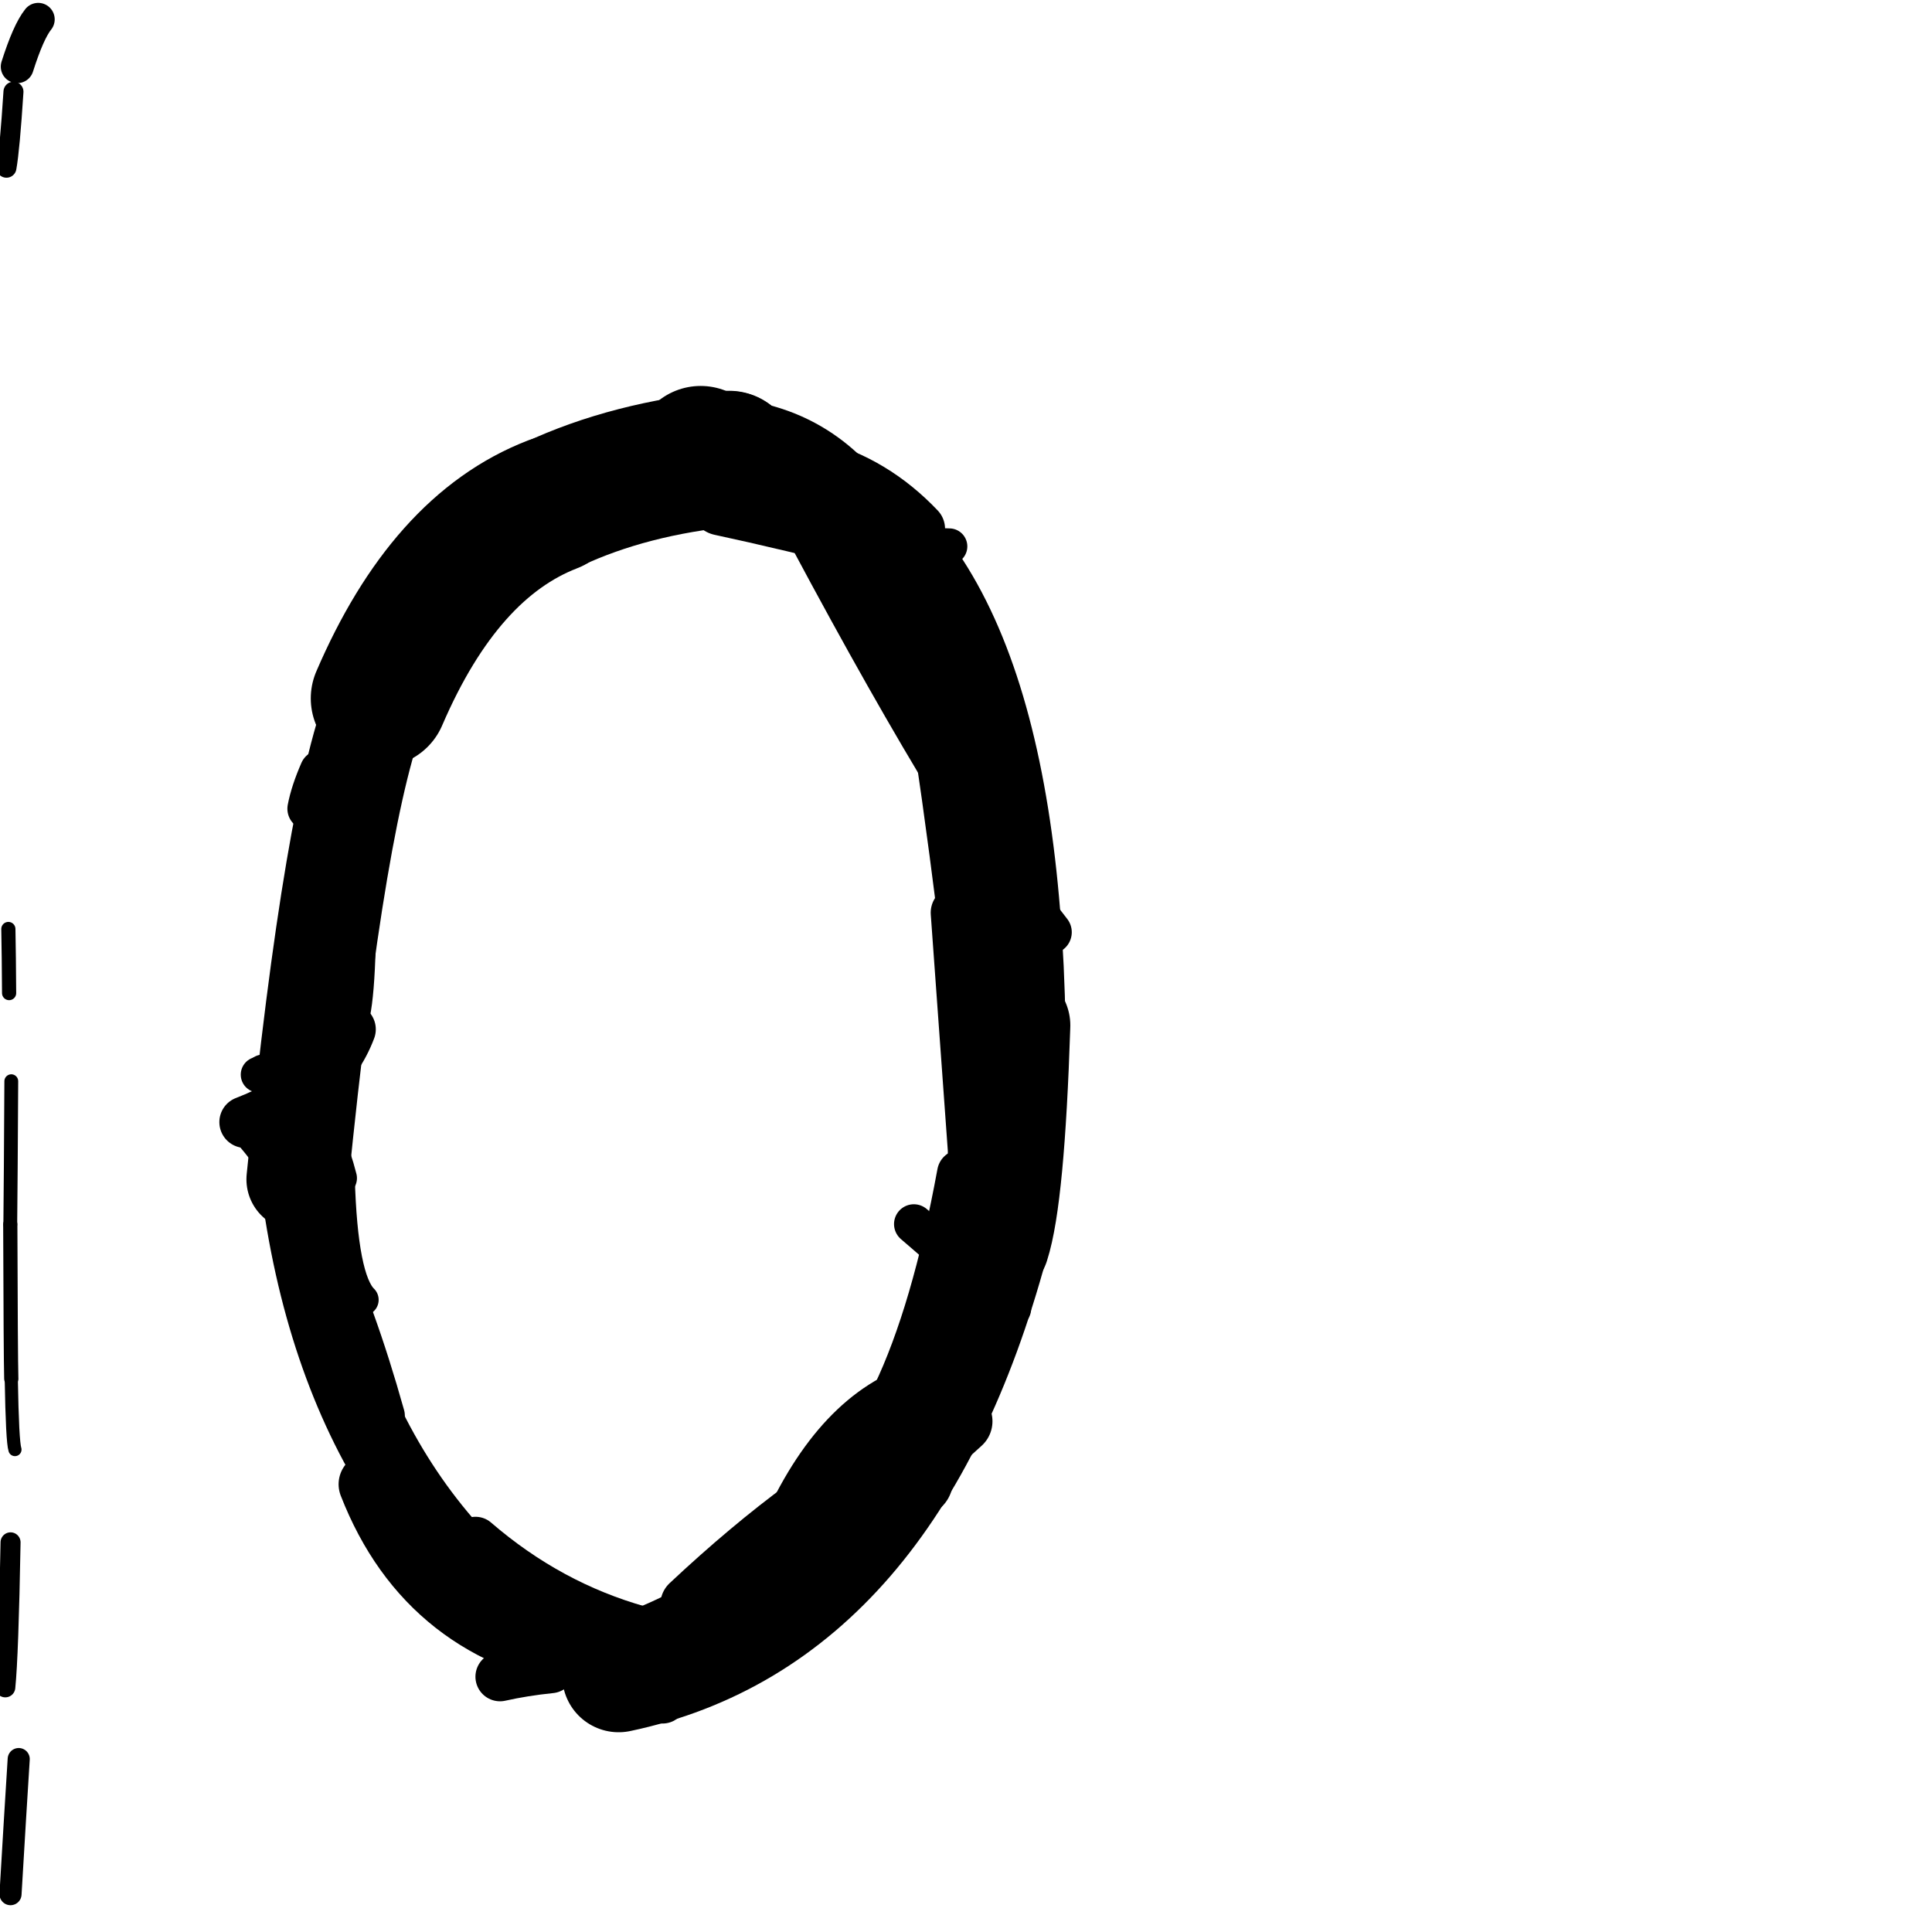 <?xml version="1.0" ?>
<svg height="140" width="140" xmlns="http://www.w3.org/2000/svg">
  <path d="M 50.773, 32.865 Q 50.819, 33.195, 52.837, 33.238 " fill="none" id="curve_1" stroke="#000000" stroke-linecap="round" stroke-linejoin="round" stroke-width="9.795"/>
  <path d="M 52.837, 33.238 Q 45.638, 33.932, 40.03, 36.552 " fill="none" id="curve_1" stroke="#000000" stroke-linecap="round" stroke-linejoin="round" stroke-width="9.839"/>
  <path d="M 40.03, 36.552 Q 32.23, 39.57, 27.482, 50.608 " fill="none" id="curve_1" stroke="#000000" stroke-linecap="round" stroke-linejoin="round" stroke-width="9.924"/>
  <path d="M 27.482, 50.608 Q 24.3, 58.07, 21.557, 85.459 " fill="none" id="curve_1" stroke="#000000" stroke-linecap="round" stroke-linejoin="round" stroke-width="7.4"/>
  <path d="M 21.557, 85.459 Q 24.855, 111.644, 44.83, 121.436 " fill="none" id="curve_1" stroke="#000000" stroke-linecap="round" stroke-linejoin="round" stroke-width="5.447"/>
  <path d="M 44.83, 121.436 Q 64.503, 117.301, 71.888, 90.1 " fill="none" id="curve_1" stroke="#000000" stroke-linecap="round" stroke-linejoin="round" stroke-width="8.178"/>
  <path d="M 71.888, 90.1 Q 72.981, 86.717, 73.384, 74.305 " fill="none" id="curve_1" stroke="#000000" stroke-linecap="round" stroke-linejoin="round" stroke-width="8.351"/>
  <path d="M 73.384, 74.305 Q 72.804, 40.456, 57.367, 35.098 " fill="none" id="curve_1" stroke="#000000" stroke-linecap="round" stroke-linejoin="round" stroke-width="7.659"/>
  <path d="M 57.367, 35.098 Q 69.017, 40.244, 71.718, 71.759 " fill="none" id="curve_1" stroke="#000000" stroke-linecap="round" stroke-linejoin="round" stroke-width="3.782"/>
  <path d="M 58.32, 109.856 Q 54.44, 116.687, 42.96, 120.21 " fill="none" id="curve_2" stroke="#000000" stroke-linecap="round" stroke-linejoin="round" stroke-width="4.794"/>
  <path d="M 42.96, 120.21 Q 31.056, 118.448, 26.812, 107.555 " fill="none" id="curve_2" stroke="#000000" stroke-linecap="round" stroke-linejoin="round" stroke-width="4.552"/>
  <path d="M 58.132, 109.028 Q 65.894, 105.292, 69.615, 85.025 " fill="none" id="curve_3" stroke="#000000" stroke-linecap="round" stroke-linejoin="round" stroke-width="3.424"/>
  <path d="M 60.027, 112.305 Q 63.436, 108.456, 69.526, 102.992 " fill="none" id="curve_4" stroke="#000000" stroke-linecap="round" stroke-linejoin="round" stroke-width="4.784"/>
  <path d="M 46.342, 118.089 Q 39.813, 116.26, 34.457, 111.637 " fill="none" id="curve_5" stroke="#000000" stroke-linecap="round" stroke-linejoin="round" stroke-width="3.451"/>
  <path d="M 25.361, 74.588 Q 23.69, 79.032, 17.766, 81.312 " fill="none" id="curve_7" stroke="#000000" stroke-linecap="round" stroke-linejoin="round" stroke-width="3.741"/>
  <path d="M 17.766, 81.312 Q 23.648, 87.559, 27.854, 102.579 " fill="none" id="curve_7" stroke="#000000" stroke-linecap="round" stroke-linejoin="round" stroke-width="2.964"/>
  <path d="M 66.257, 104.335 Q 58.639, 108.157, 49.982, 116.276 " fill="none" id="curve_8" stroke="#000000" stroke-linecap="round" stroke-linejoin="round" stroke-width="4.262"/>
  <path d="M 65.937, 106.475 Q 65.128, 105.451, 64.011, 102.961 " fill="none" id="curve_9" stroke="#000000" stroke-linecap="round" stroke-linejoin="round" stroke-width="5.357"/>
  <path d="M 59.033, 33.797 Q 63.315, 34.923, 66.545, 38.323 " fill="none" id="curve_11" stroke="#000000" stroke-linecap="round" stroke-linejoin="round" stroke-width="3.874"/>
  <path d="M 2.769, 1.403 Q 2.056, 2.295, 1.251, 4.83 " fill="none" id="curve_17" stroke="#000000" stroke-linecap="round" stroke-linejoin="round" stroke-width="2.39"/>
  <path d="M 52.275, 36.473 Q 56.92, 37.465, 64.233, 39.313 " fill="none" id="curve_18" stroke="#000000" stroke-linecap="round" stroke-linejoin="round" stroke-width="4.668"/>
  <path d="M 1.356, 127.468 Q 1.105, 131.425, 0.762, 137.258 " fill="none" id="curve_24" stroke="#000000" stroke-linecap="round" stroke-linejoin="round" stroke-width="1.601"/>
  <path d="M 0.384, 122.271 Q 0.619, 119.976, 0.765, 111.764 " fill="none" id="curve_25" stroke="#000000" stroke-linecap="round" stroke-linejoin="round" stroke-width="1.451"/>
  <path d="M 1.083, 105.041 Q 0.895, 104.479, 0.817, 99.909 " fill="none" id="curve_26" stroke="#000000" stroke-linecap="round" stroke-linejoin="round" stroke-width="0.954"/>
  <path d="M 0.817, 99.909 Q 0.773, 98.205, 0.745, 88.728 " fill="none" id="curve_26" stroke="#000000" stroke-linecap="round" stroke-linejoin="round" stroke-width="1.03"/>
  <path d="M 0.745, 88.728 Q 0.78, 85.642, 0.818, 78.348 " fill="none" id="curve_26" stroke="#000000" stroke-linecap="round" stroke-linejoin="round" stroke-width="1.001"/>
  <path d="M 0.66, 71.963 Q 0.644, 69.289, 0.606, 67.318 " fill="none" id="curve_27" stroke="#000000" stroke-linecap="round" stroke-linejoin="round" stroke-width="1.027"/>
  <path d="M 25.277, 74.731 Q 26.239, 74.511, 26.309, 66.792 " fill="none" id="curve_30" stroke="#000000" stroke-linecap="round" stroke-linejoin="round" stroke-width="1.892"/>
  <path d="M 18.74, 77.873 Q 22.969, 79.076, 24.572, 85.373 " fill="none" id="curve_31" stroke="#000000" stroke-linecap="round" stroke-linejoin="round" stroke-width="2.588"/>
  <path d="M 24.572, 85.373 Q 24.781, 92.716, 26.3, 94.192 " fill="none" id="curve_31" stroke="#000000" stroke-linecap="round" stroke-linejoin="round" stroke-width="2.277"/>
  <path d="M 19.046, 77.644 Q 20.333, 77.453, 20.987, 75.885 " fill="none" id="curve_32" stroke="#000000" stroke-linecap="round" stroke-linejoin="round" stroke-width="2.45"/>
  <path d="M 54.657, 30.405 Q 61.423, 31.792, 65.059, 38.928 " fill="none" id="curve_35" stroke="#000000" stroke-linecap="round" stroke-linejoin="round" stroke-width="2.541"/>
  <path d="M 65.059, 38.928 Q 67.161, 48.499, 69.38, 66.135 " fill="none" id="curve_35" stroke="#000000" stroke-linecap="round" stroke-linejoin="round" stroke-width="2.951"/>
  <path d="M 69.38, 66.135 Q 70.056, 75.425, 70.826, 86.176 " fill="none" id="curve_35" stroke="#000000" stroke-linecap="round" stroke-linejoin="round" stroke-width="3.875"/>
  <path d="M 39.904, 120.916 Q 37.969, 121.112, 36.233, 121.501 " fill="none" id="curve_36" stroke="#000000" stroke-linecap="round" stroke-linejoin="round" stroke-width="3.562"/>
  <path d="M 58.658, 109.423 Q 63.939, 103.714, 71.507, 96.343 " fill="none" id="curve_37" stroke="#000000" stroke-linecap="round" stroke-linejoin="round" stroke-width="4.064"/>
  <path d="M 67.386, 44.316 Q 69.125, 46.195, 70.214, 53.022 " fill="none" id="curve_43" stroke="#000000" stroke-linecap="round" stroke-linejoin="round" stroke-width="4.328"/>
  <path d="M 70.479, 48.303 Q 64.784, 42.012, 52.426, 32.33 " fill="none" id="curve_45" stroke="#000000" stroke-linecap="round" stroke-linejoin="round" stroke-width="3.201"/>
  <path d="M 52.426, 32.33 Q 65.672, 37.311, 72.42, 52.814 " fill="none" id="curve_45" stroke="#000000" stroke-linecap="round" stroke-linejoin="round" stroke-width="3.609"/>
  <path d="M 72.42, 52.814 Q 70.395, 40.892, 56.132, 35.426 " fill="none" id="curve_45" stroke="#000000" stroke-linecap="round" stroke-linejoin="round" stroke-width="3.447"/>
  <path d="M 76.092, 67.552 Q 69.241, 58.821, 57.252, 36.102 " fill="none" id="curve_46" stroke="#000000" stroke-linecap="round" stroke-linejoin="round" stroke-width="3.146"/>
  <path d="M 48.579, 120.042 Q 48.559, 122.826, 48.012, 123.126 " fill="none" id="curve_56" stroke="#000000" stroke-linecap="round" stroke-linejoin="round" stroke-width="3.534"/>
  <path d="M 60.452, 110.47 Q 63.42, 109.708, 66.356, 107.244 " fill="none" id="curve_57" stroke="#000000" stroke-linecap="round" stroke-linejoin="round" stroke-width="5.413"/>
  <path d="M 0.468, 12.153 Q 0.707, 10.823, 0.976, 6.647 " fill="none" id="curve_62" stroke="#000000" stroke-linecap="round" stroke-linejoin="round" stroke-width="1.449"/>
  <path d="M 64.388, 39.53 Q 67.409, 39.541, 68.791, 39.594 " fill="none" id="curve_90" stroke="#000000" stroke-linecap="round" stroke-linejoin="round" stroke-width="2.61"/>
  <path d="M 67.518, 99.92 Q 61.052, 101.394, 56.978, 109.881 " fill="none" id="curve_105" stroke="#000000" stroke-linecap="round" stroke-linejoin="round" stroke-width="2.807"/>
  <path d="M 75.982, 80.649 Q 75.825, 76.802, 74.916, 75.293 " fill="none" id="curve_160" stroke="#000000" stroke-linecap="round" stroke-linejoin="round" stroke-width="1.922"/>
  <path d="M 22.374, 58.603 Q 22.599, 57.415, 23.262, 55.896 " fill="none" id="curve_165" stroke="#000000" stroke-linecap="round" stroke-linejoin="round" stroke-width="3.097"/>
  <path d="M 66.221, 88.701 Q 69.627, 91.64, 73.289, 94.802 " fill="none" id="curve_193" stroke="#000000" stroke-linecap="round" stroke-linejoin="round" stroke-width="2.872"/>
</svg>
